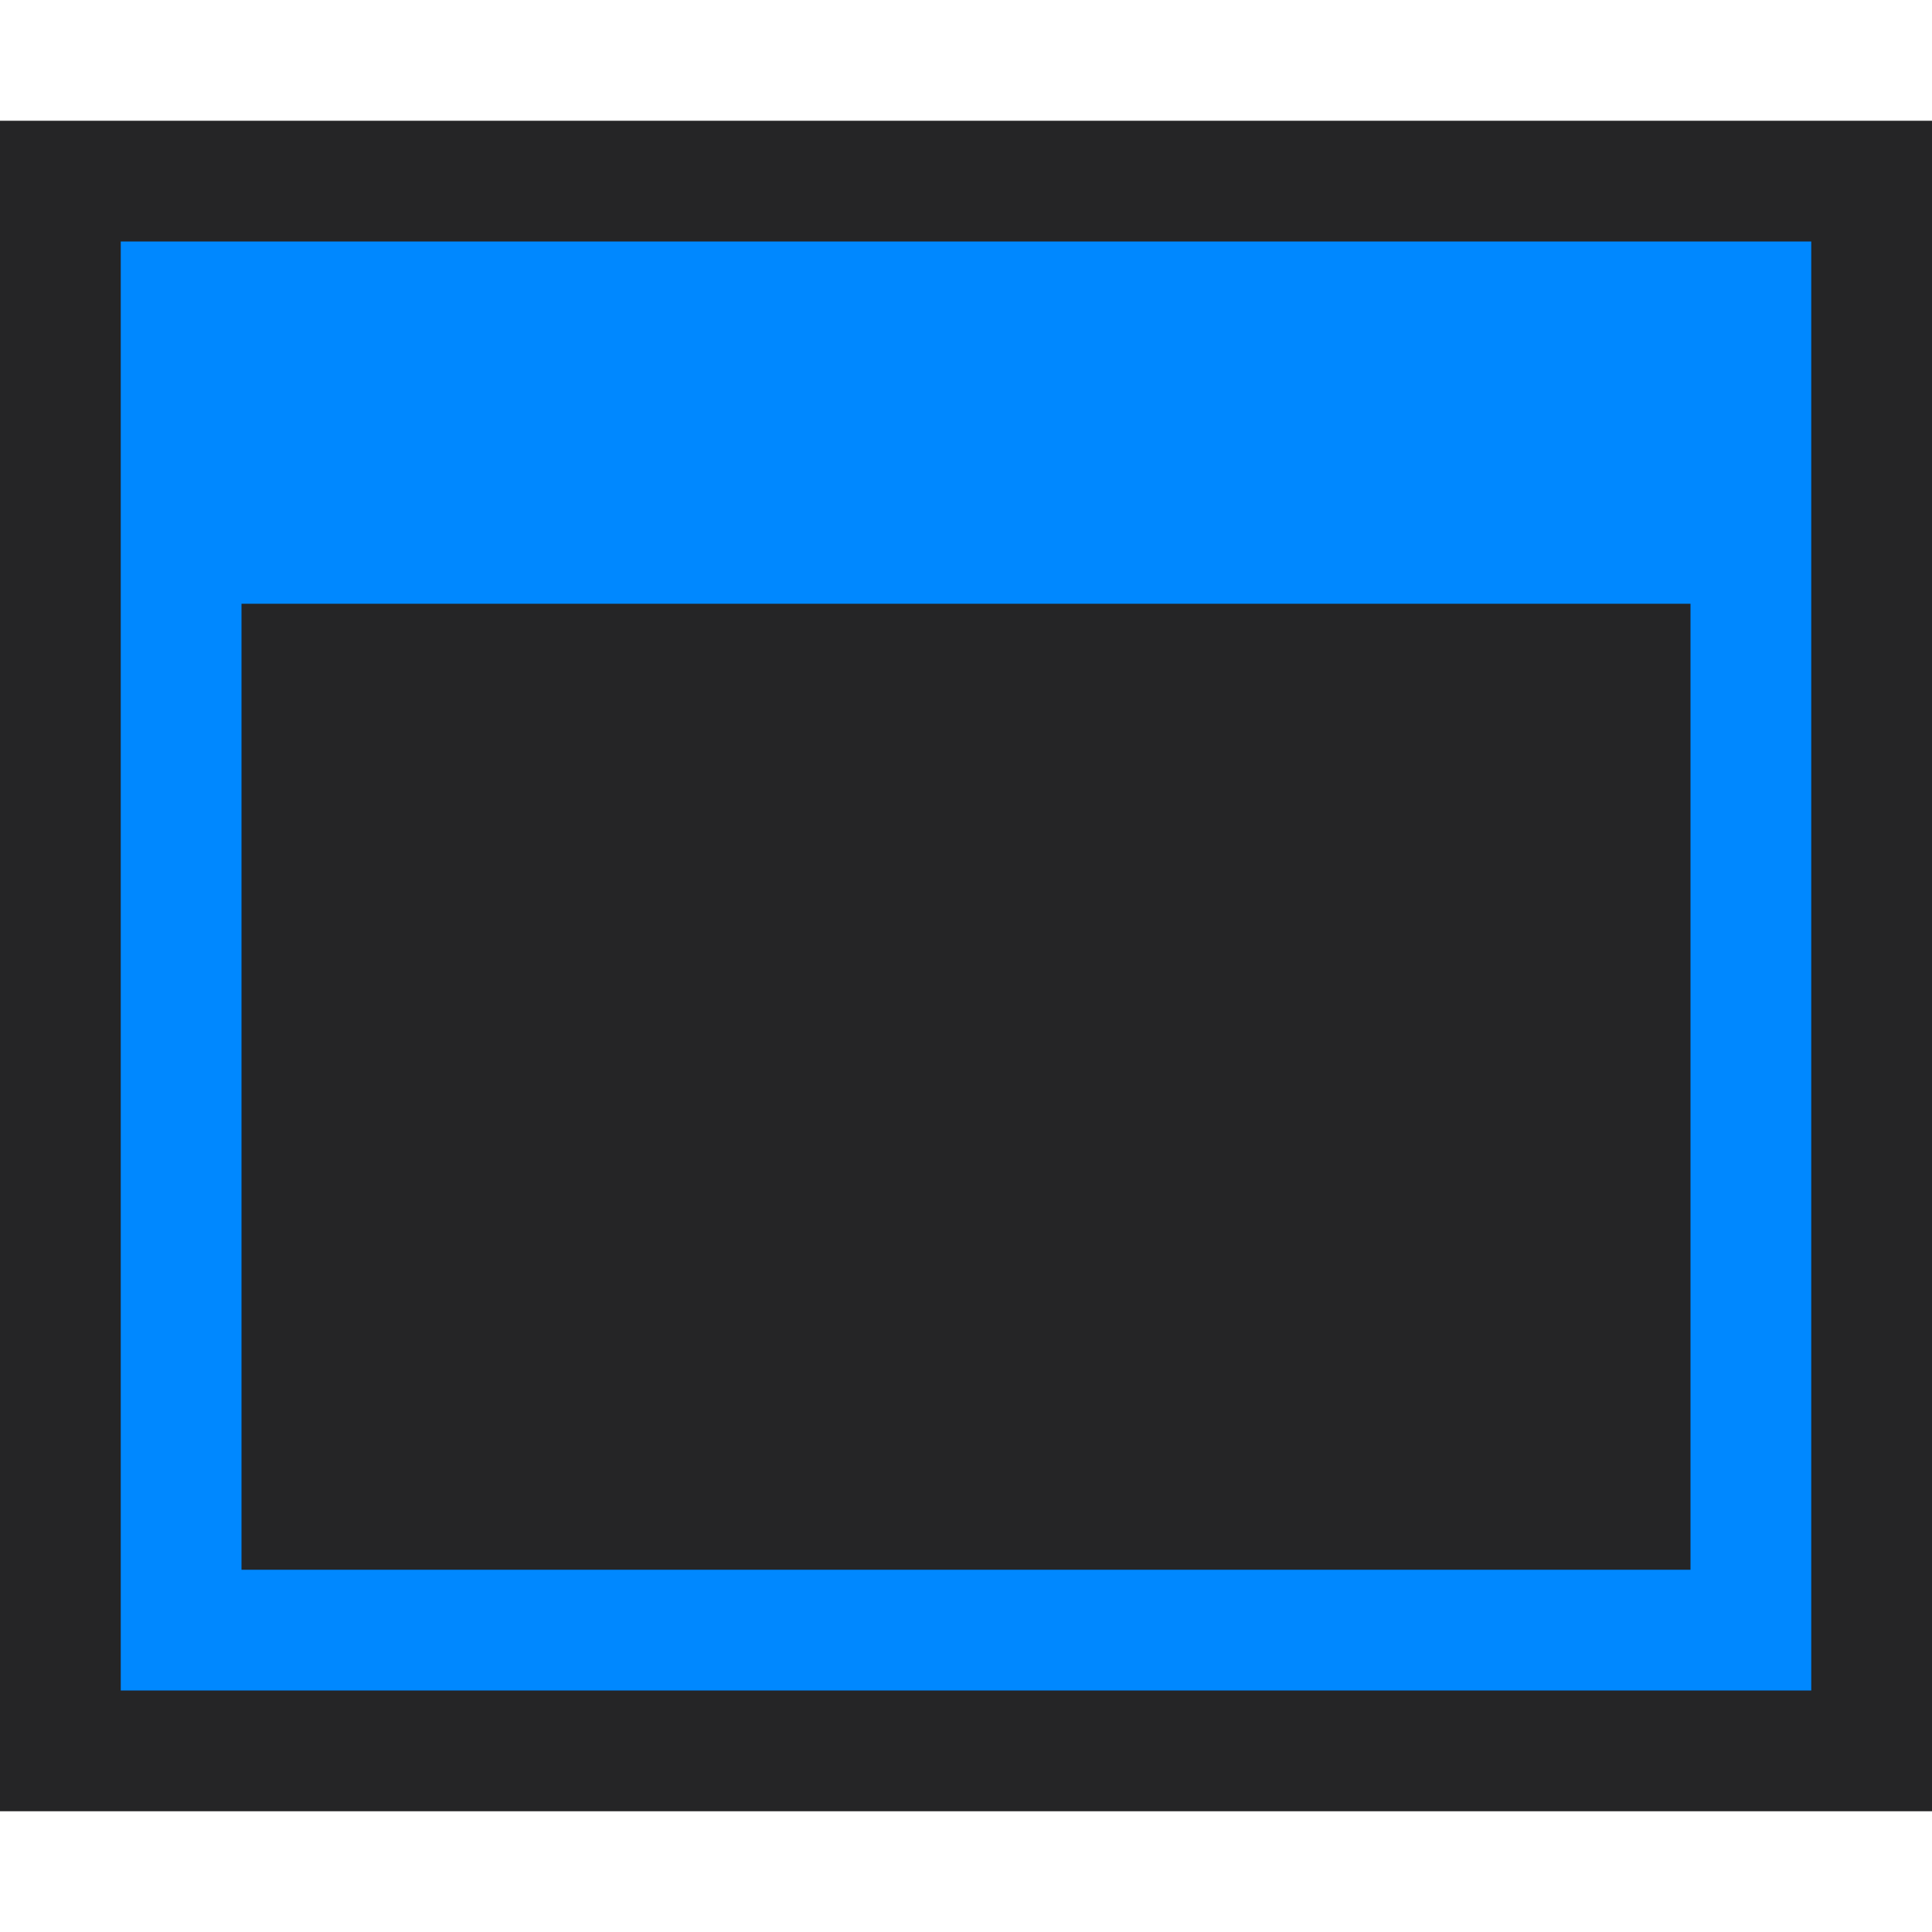 <?xml version="1.0" encoding="iso-8859-1"?>
<!-- Generator: Adobe Illustrator 20.1.0, SVG Export Plug-In . SVG Version: 6.00 Build 0)  -->
<svg version="1.1" xmlns="http://www.w3.org/2000/svg" xmlns:xlink="http://www.w3.org/1999/xlink" x="0px" y="0px"
	 viewBox="0 0 16 16" style="enable-background:new 0 0 16 16;" xml:space="preserve">
<g id="canvas">
	<path style="opacity:0;fill:#252526;" d="M16,16H0V0h16V16z"/>
	<rect style="opacity:0;fill:#252526;" width="16" height="16"/>
</g>
<g id="outline">
	<path style="fill:#252526;" d="M16,15H0V1h16V15z"/>
</g>
<g id="iconBg">
</g>
<g id="iconFg">
	<path style="fill:#252526;" d="M14,13H2V5h12V13z"/>
</g>
<g id="colorImportance">
	<path style="fill:#0088ff;" d="M1,2v12h14V2H1z M14,13H2V5h12V13z"/>
</g>
</svg>
